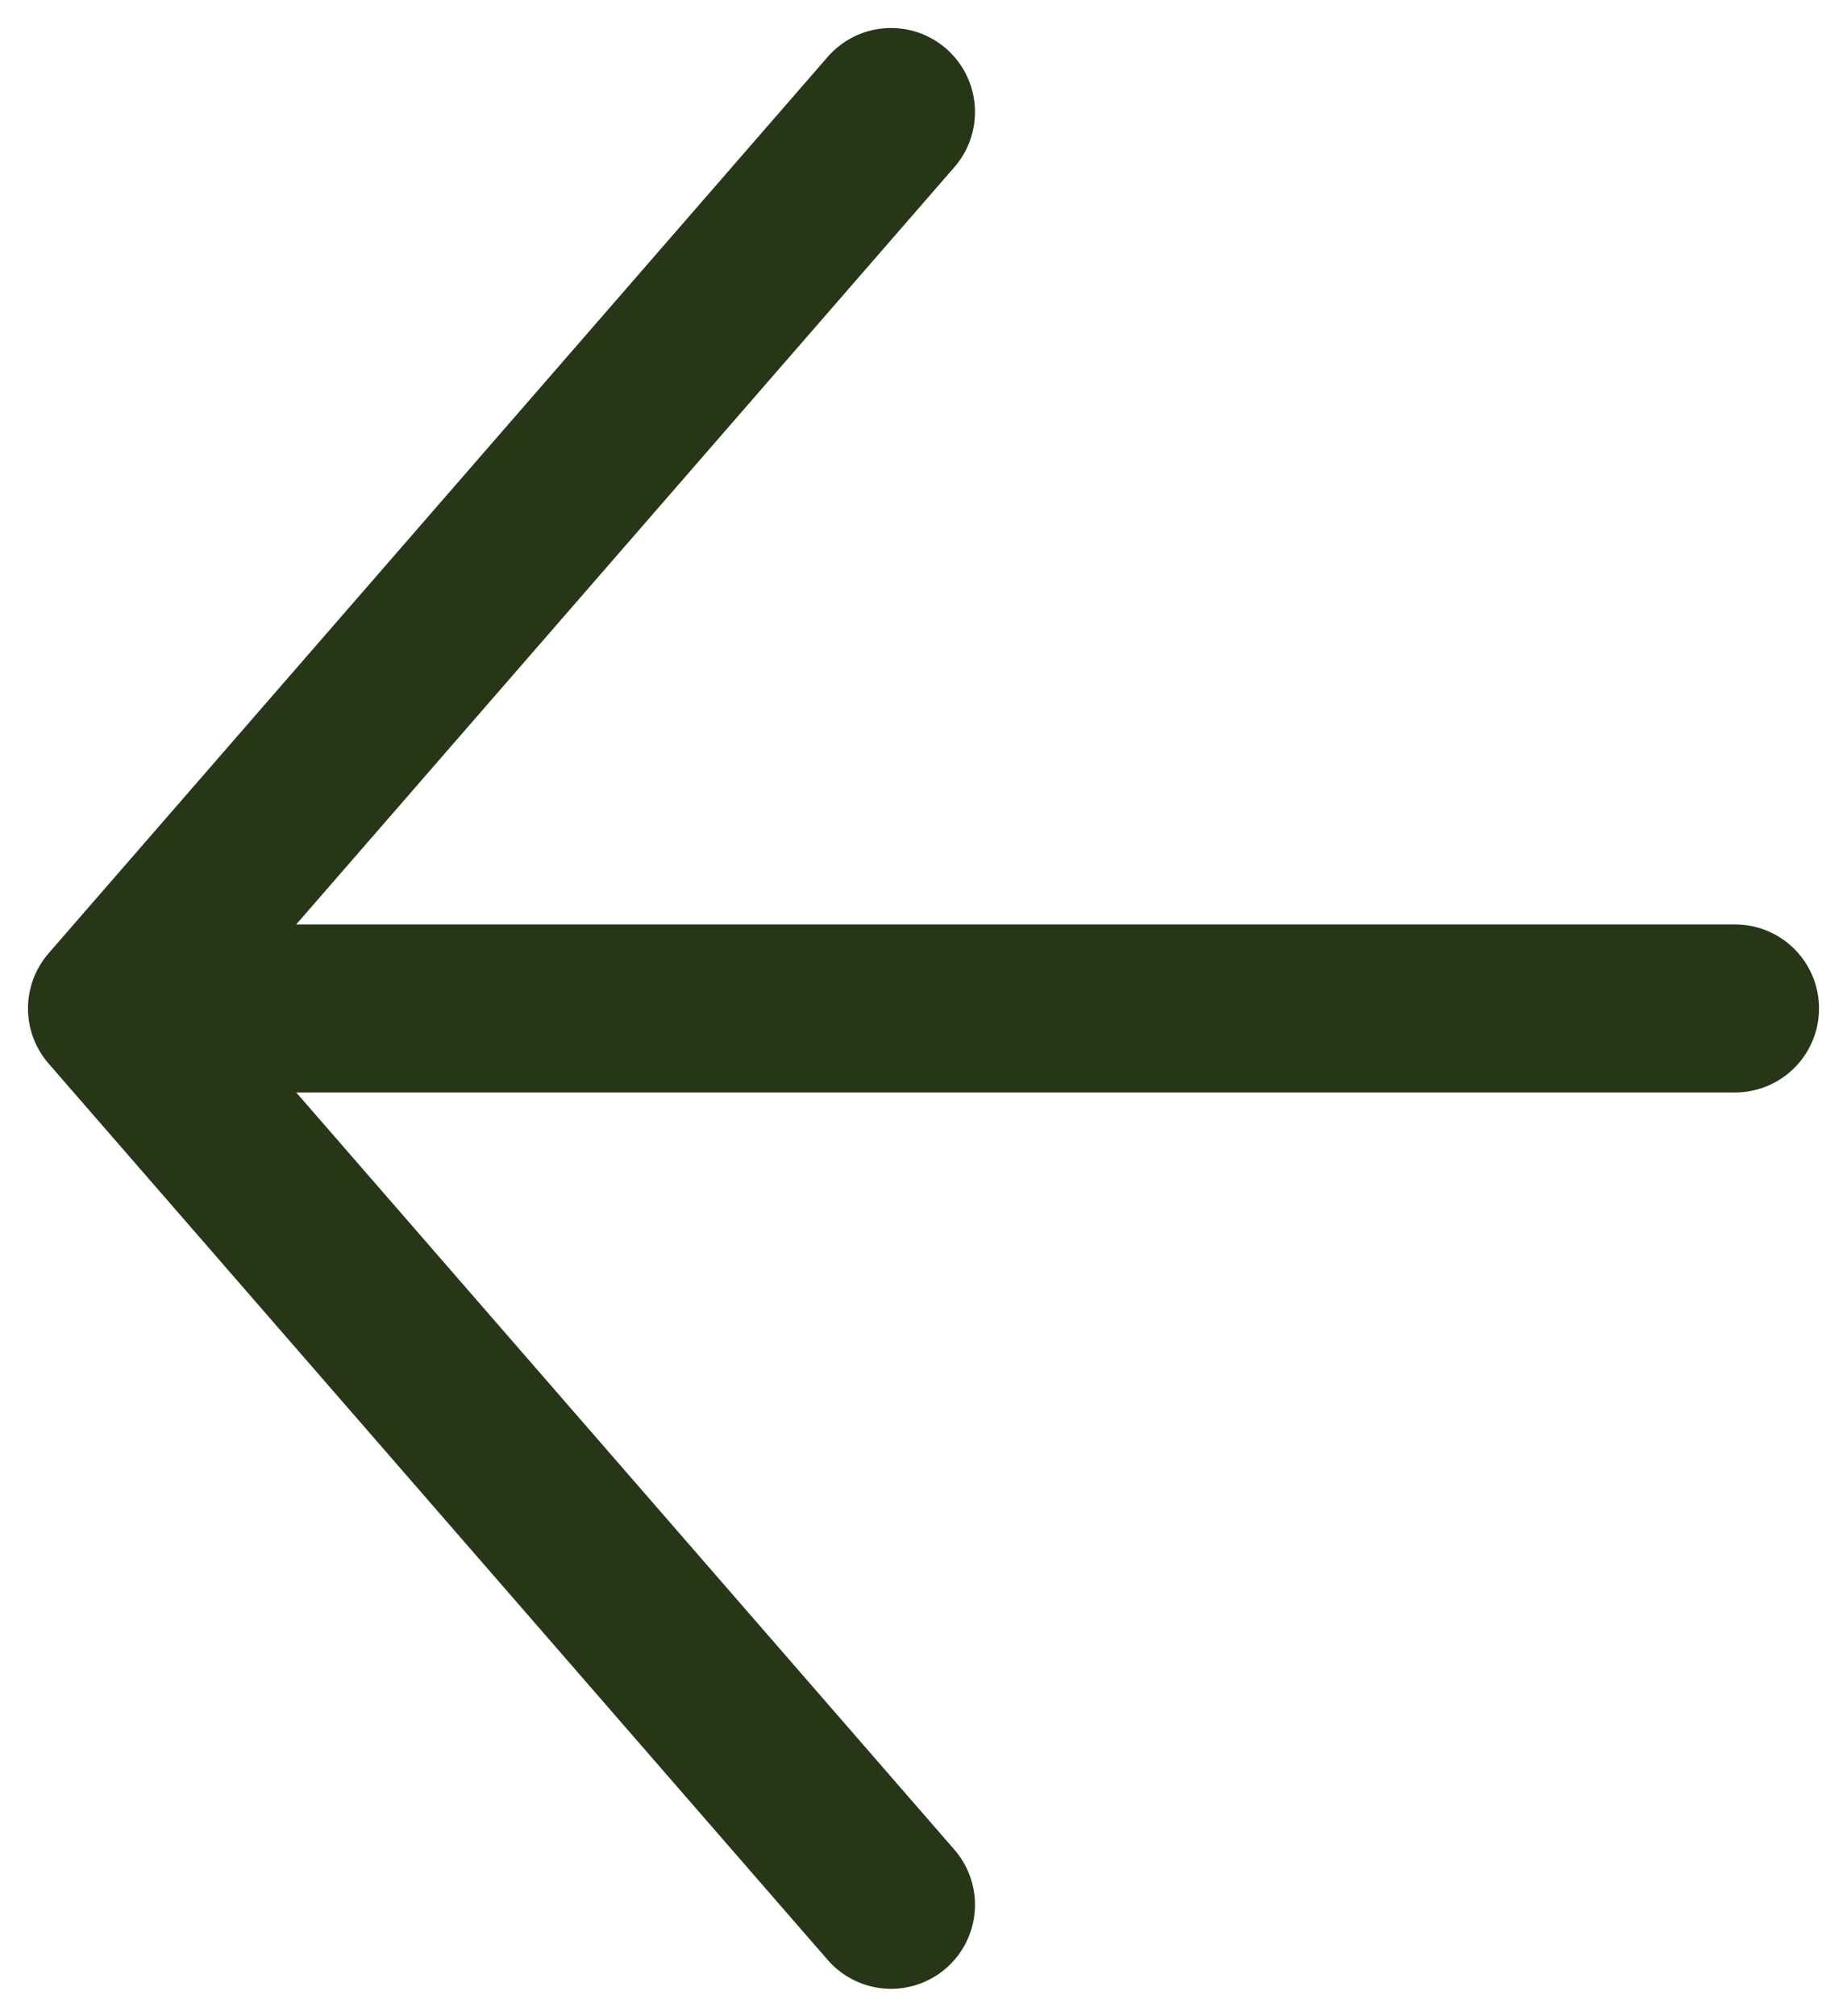 <svg width="33" height="36" viewBox="0 0 33 36" fill="none" xmlns="http://www.w3.org/2000/svg">
<path d="M31 18.006H2M2 18.006L15.92 2M2 18.006L15.92 34.011" stroke="#283618" stroke-width="3" stroke-linecap="round" stroke-linejoin="round"/>
</svg>
